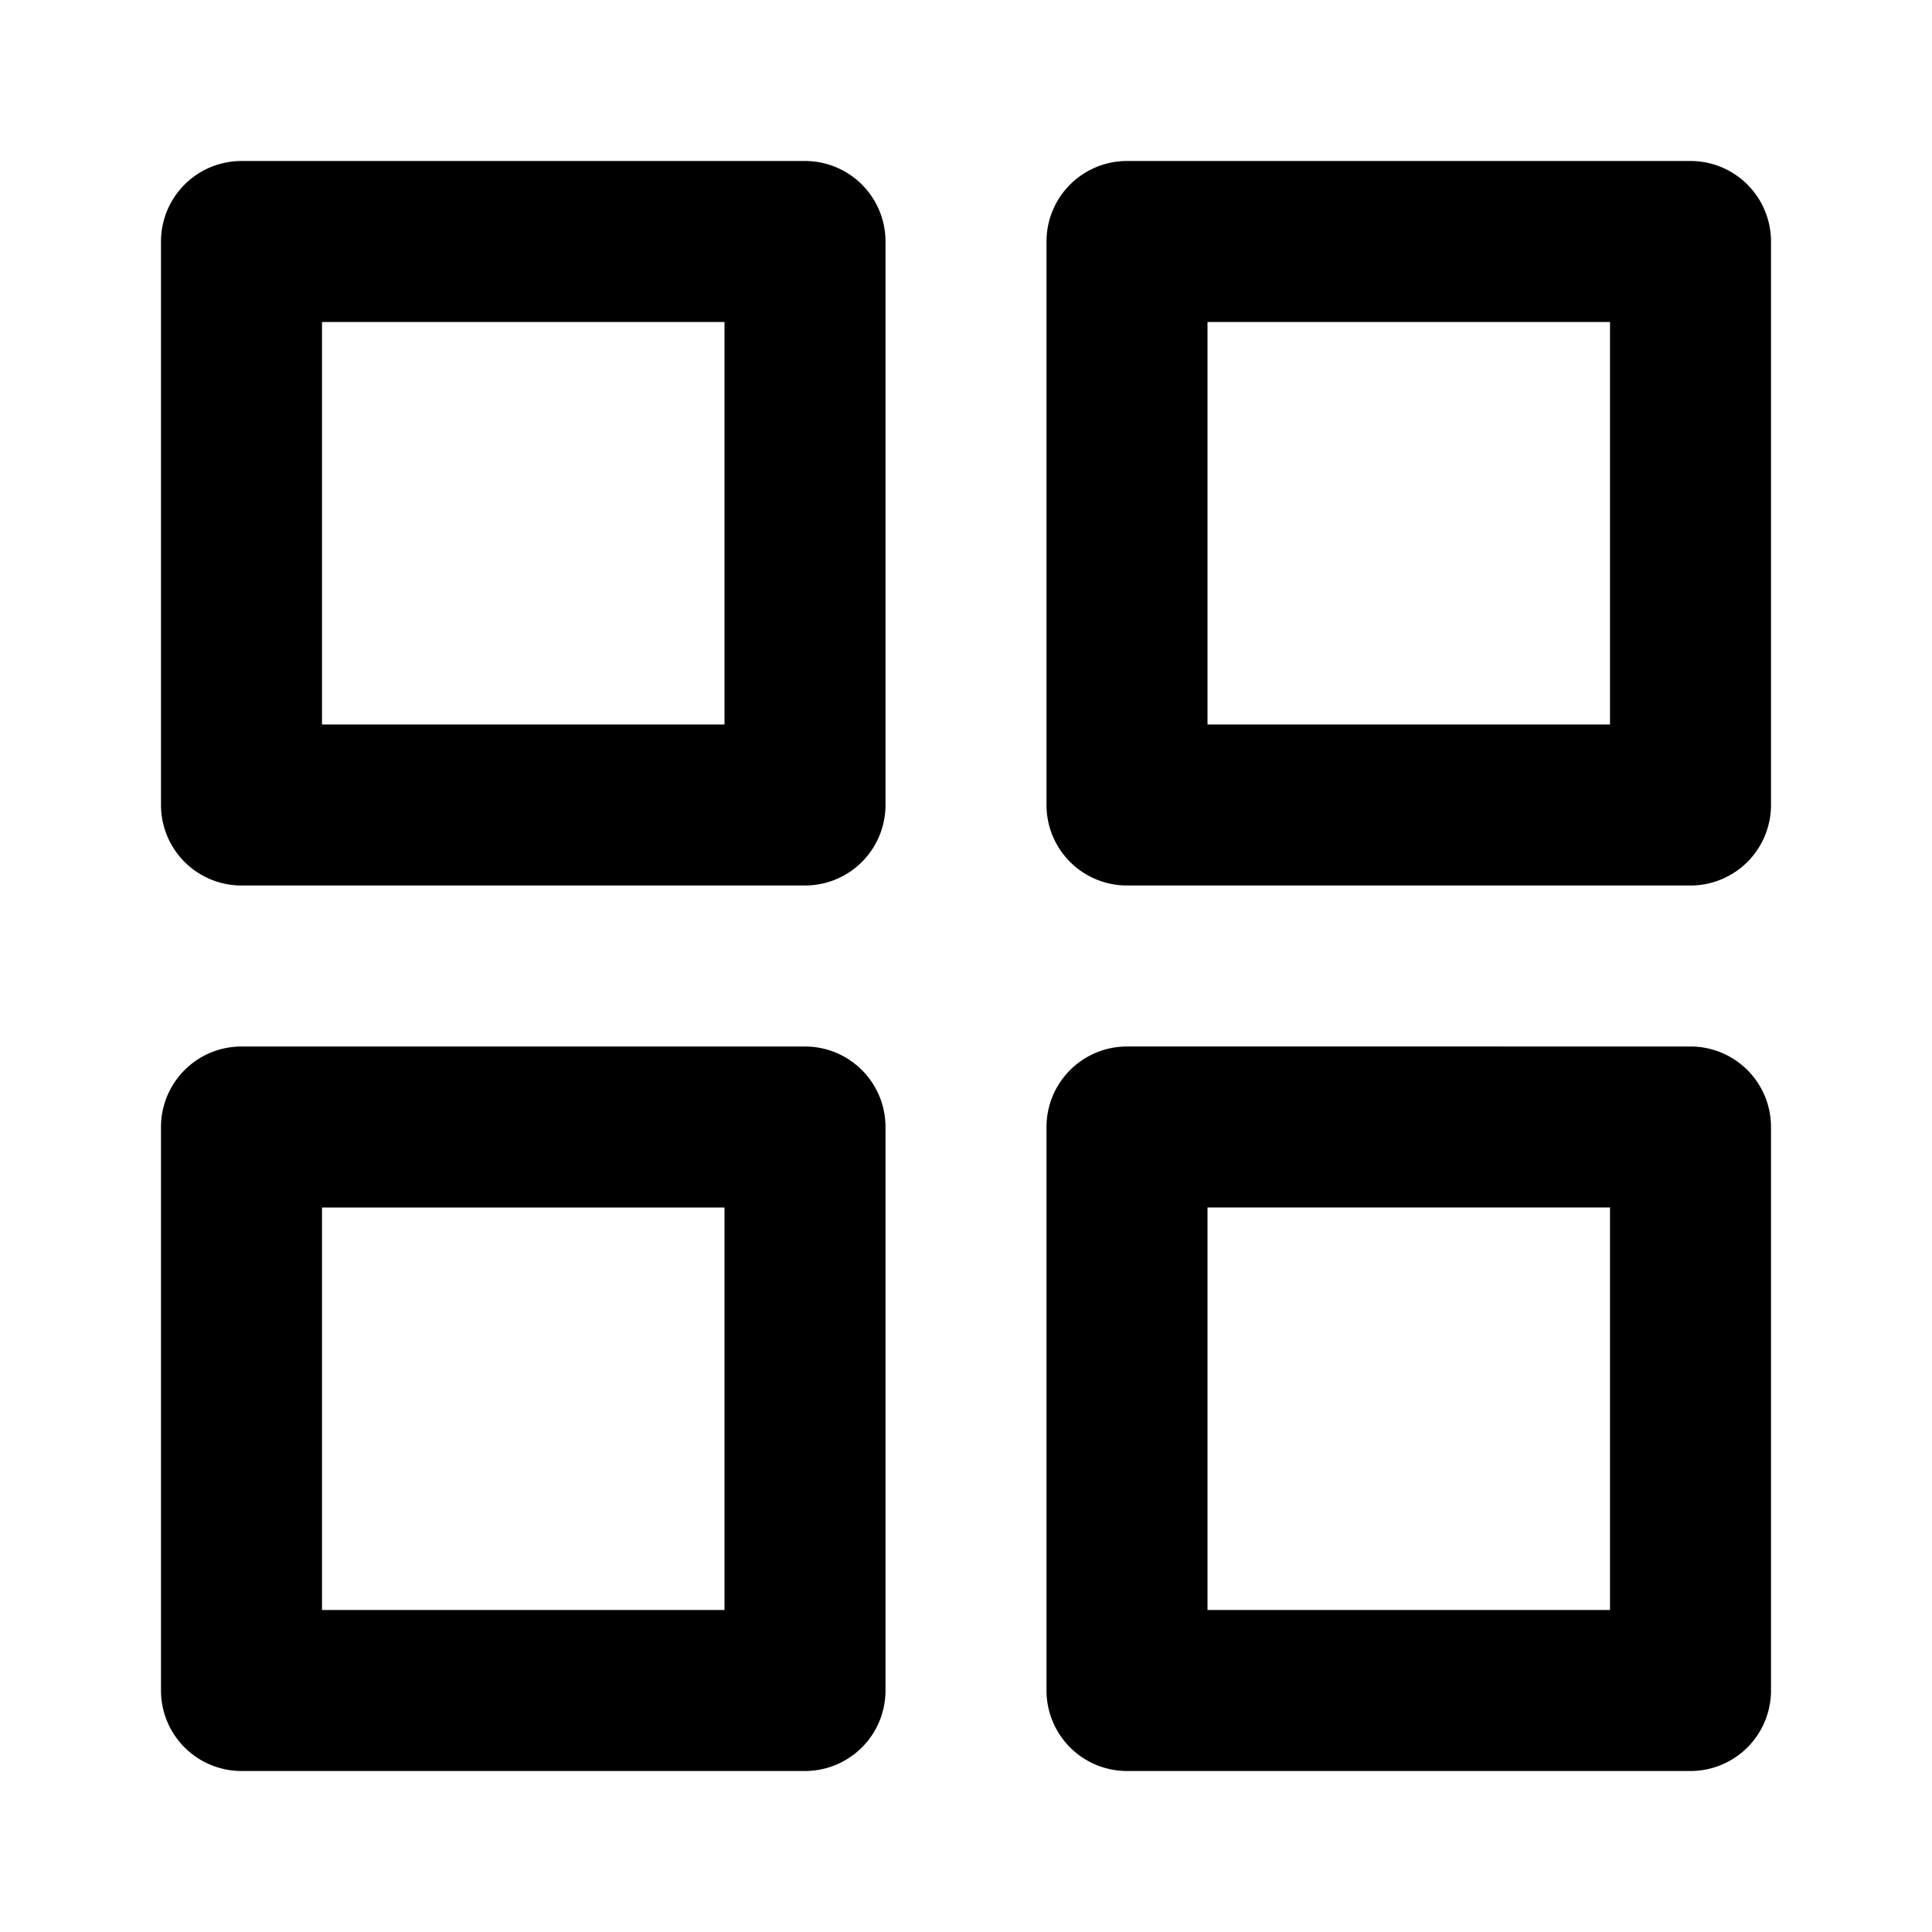 <svg xmlns="http://www.w3.org/2000/svg" width="24" height="24" viewBox="0 0 24 24"><path fill="currentColor" d="M3 2a1 1 0 00-1 1v7a1 1 0 001 1h7a1 1 0 001-1V3a1 1 0 00-1-1zm1 2h5v5H4zm10-2a1 1 0 00-1 1v7a1 1 0 001 1h7a1 1 0 001-1V3a1 1 0 00-1-1zm1 2h5v5h-5zm-1 9a1 1 0 00-1 1v7a1 1 0 001 1h7a1 1 0 001-1v-7a1 1 0 00-1-1zm1 2h5v5h-5zM3 13a1 1 0 00-1 1v7a1 1 0 001 1h7a1 1 0 001-1v-7a1 1 0 00-1-1zm1 2h5v5H4z"/></svg>